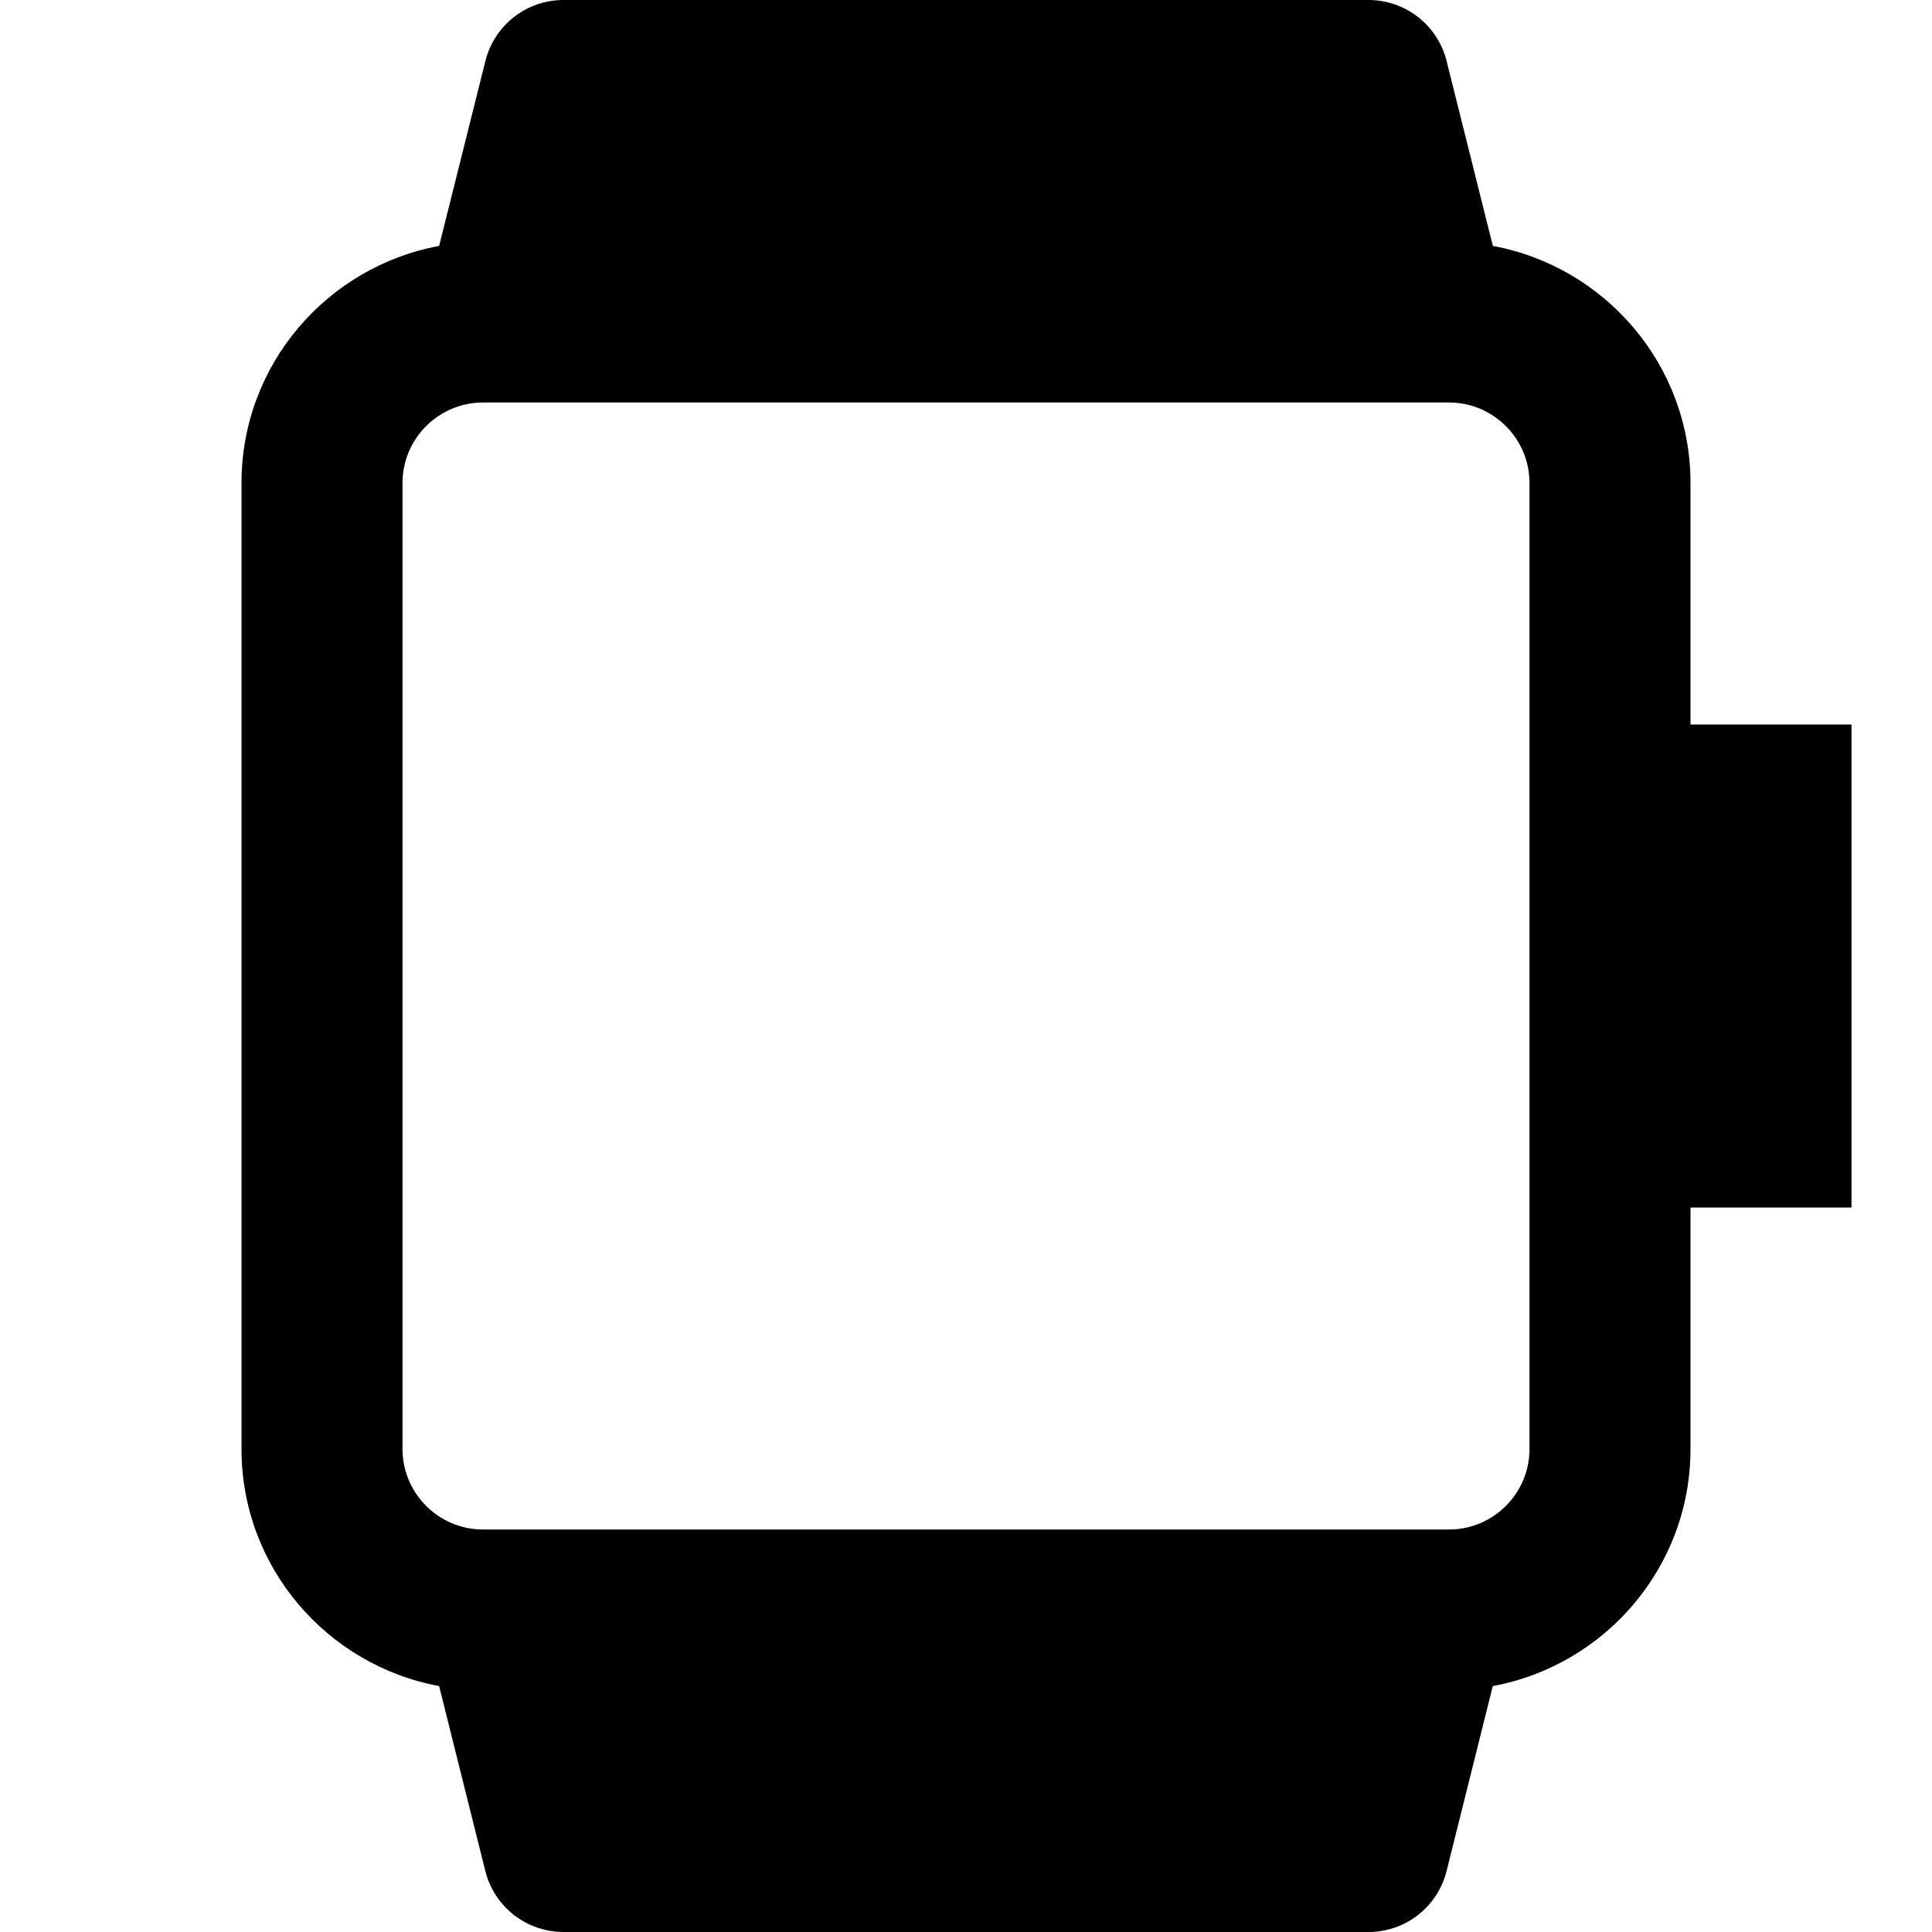 <!-- Generated by IcoMoon.io -->
<svg version="1.1" xmlns="http://www.w3.org/2000/svg" width="24" height="24" viewBox="0 0 24 24">
<title>smartwatch-full</title>
<path d="M21 6c0-1.468-1.061-2.687-2.455-2.945l-0.575-2.298c-0.111-0.445-0.511-0.757-0.97-0.757h-10c-0.459 0-0.859 0.312-0.97 0.757l-0.575 2.298c-1.394 0.258-2.455 1.477-2.455 2.945v12c0 1.468 1.061 2.687 2.455 2.945l0.574 2.298c0.112 0.445 0.512 0.757 0.971 0.757h10c0.459 0 0.859-0.312 0.97-0.757l0.574-2.298c1.395-0.258 2.456-1.477 2.456-2.945v-3h2v-6h-2v-3zM19 18c0 0.551-0.449 1-1 1h-12c-0.551 0-1-0.449-1-1v-12c0-0.551 0.449-1 1-1h12c0.551 0 1 0.449 1 1v12z"></path>
</svg>
